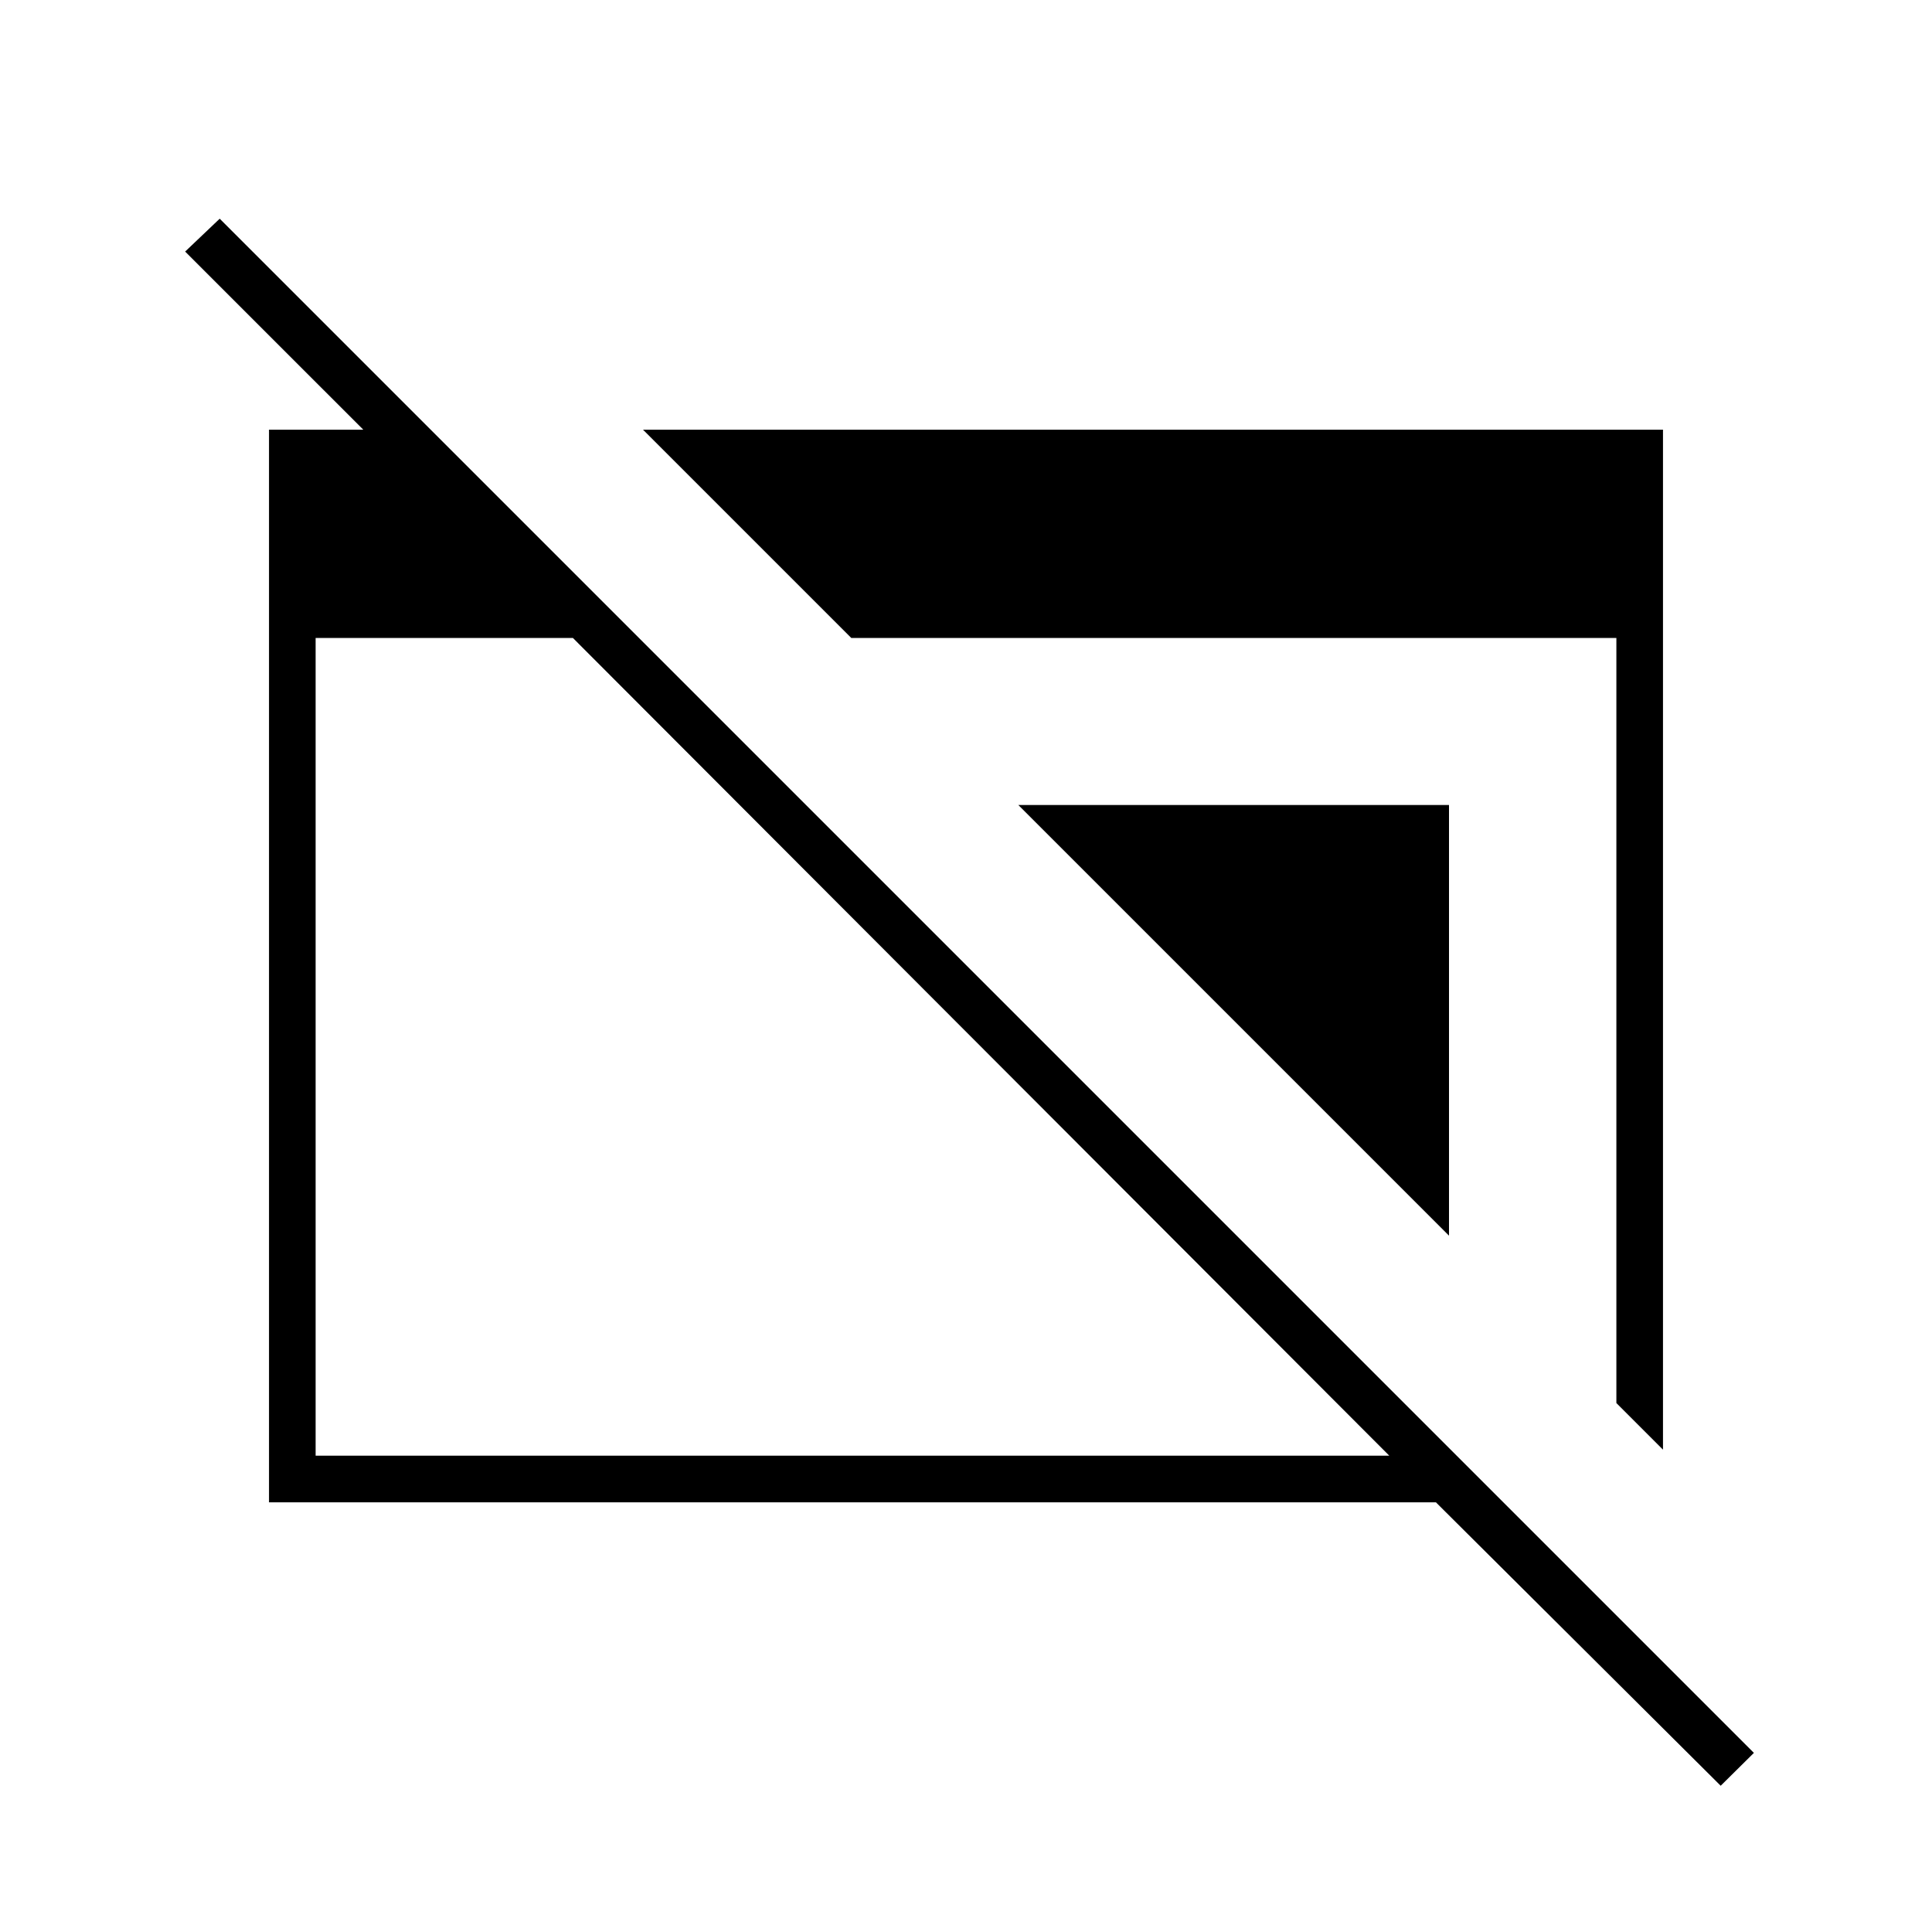 <svg xmlns="http://www.w3.org/2000/svg" height="40" viewBox="0 -960 960 960" width="40"><path d="M855-72.67 713.5-213.5H133.67v-533H214v33.5L92-835l17.17-16.33L871.5-89 855-72.67Zm-698.17-164h533.5L284.67-643H156.83v406.33Zm646.34-26.16V-643H423L319.5-746.5h506.83v506.83l-23.16-23.16ZM720-346 506-560h214v214Z"/></svg>